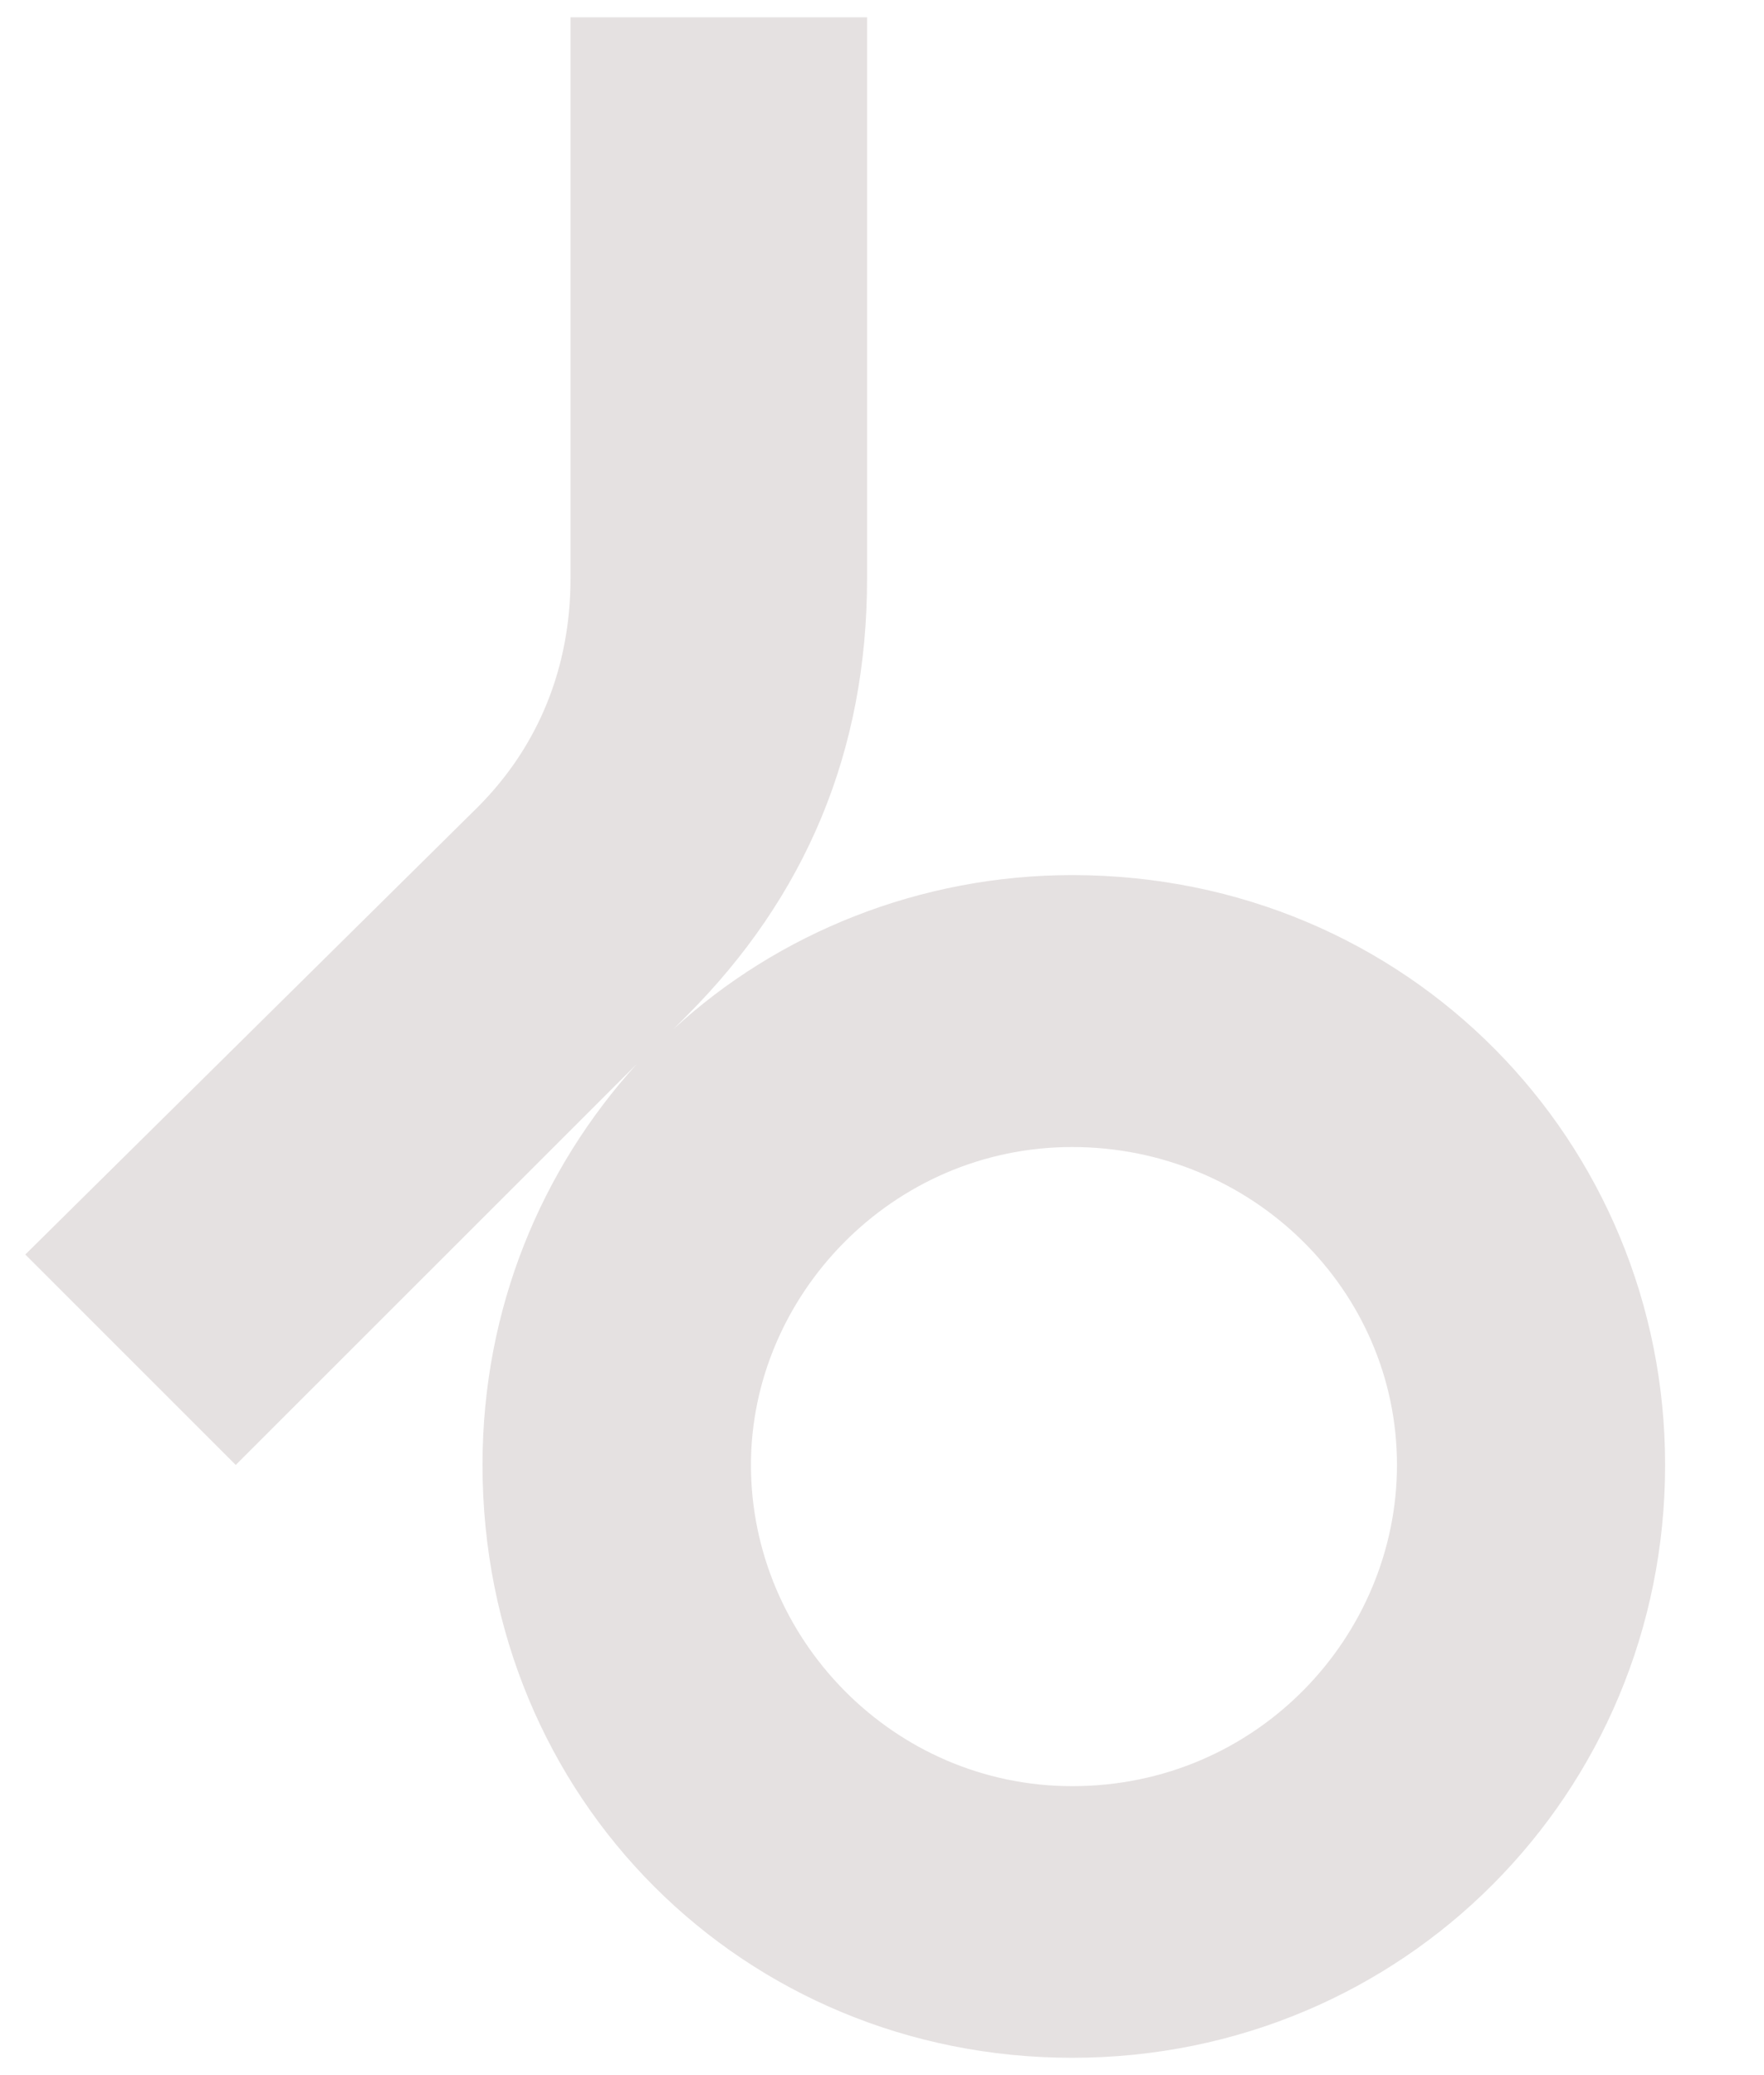 <svg width="17" height="20" viewBox="0 0 17 20" fill="none" xmlns="http://www.w3.org/2000/svg">
<path d="M16.047 14.119C16.047 17.28 13.525 19.833 10.333 19.833C7.173 19.833 4.65 17.342 4.65 14.119C4.65 12.603 5.224 11.261 6.136 10.256L2.272 14.119L0.244 12.091L4.602 7.781C5.193 7.191 5.498 6.426 5.498 5.578V0.167H8.356V5.578C8.356 7.239 7.765 8.643 6.616 9.792L6.489 9.92C7.494 8.993 8.867 8.434 10.336 8.434C13.573 8.437 16.047 11.007 16.047 14.119ZM13.463 14.119C13.463 12.428 12.059 11.055 10.333 11.055C8.593 11.055 7.237 12.492 7.237 14.119C7.237 15.794 8.61 17.215 10.333 17.215C12.121 17.215 13.463 15.763 13.463 14.119Z" fill="#E5E1E1"/>
</svg>
